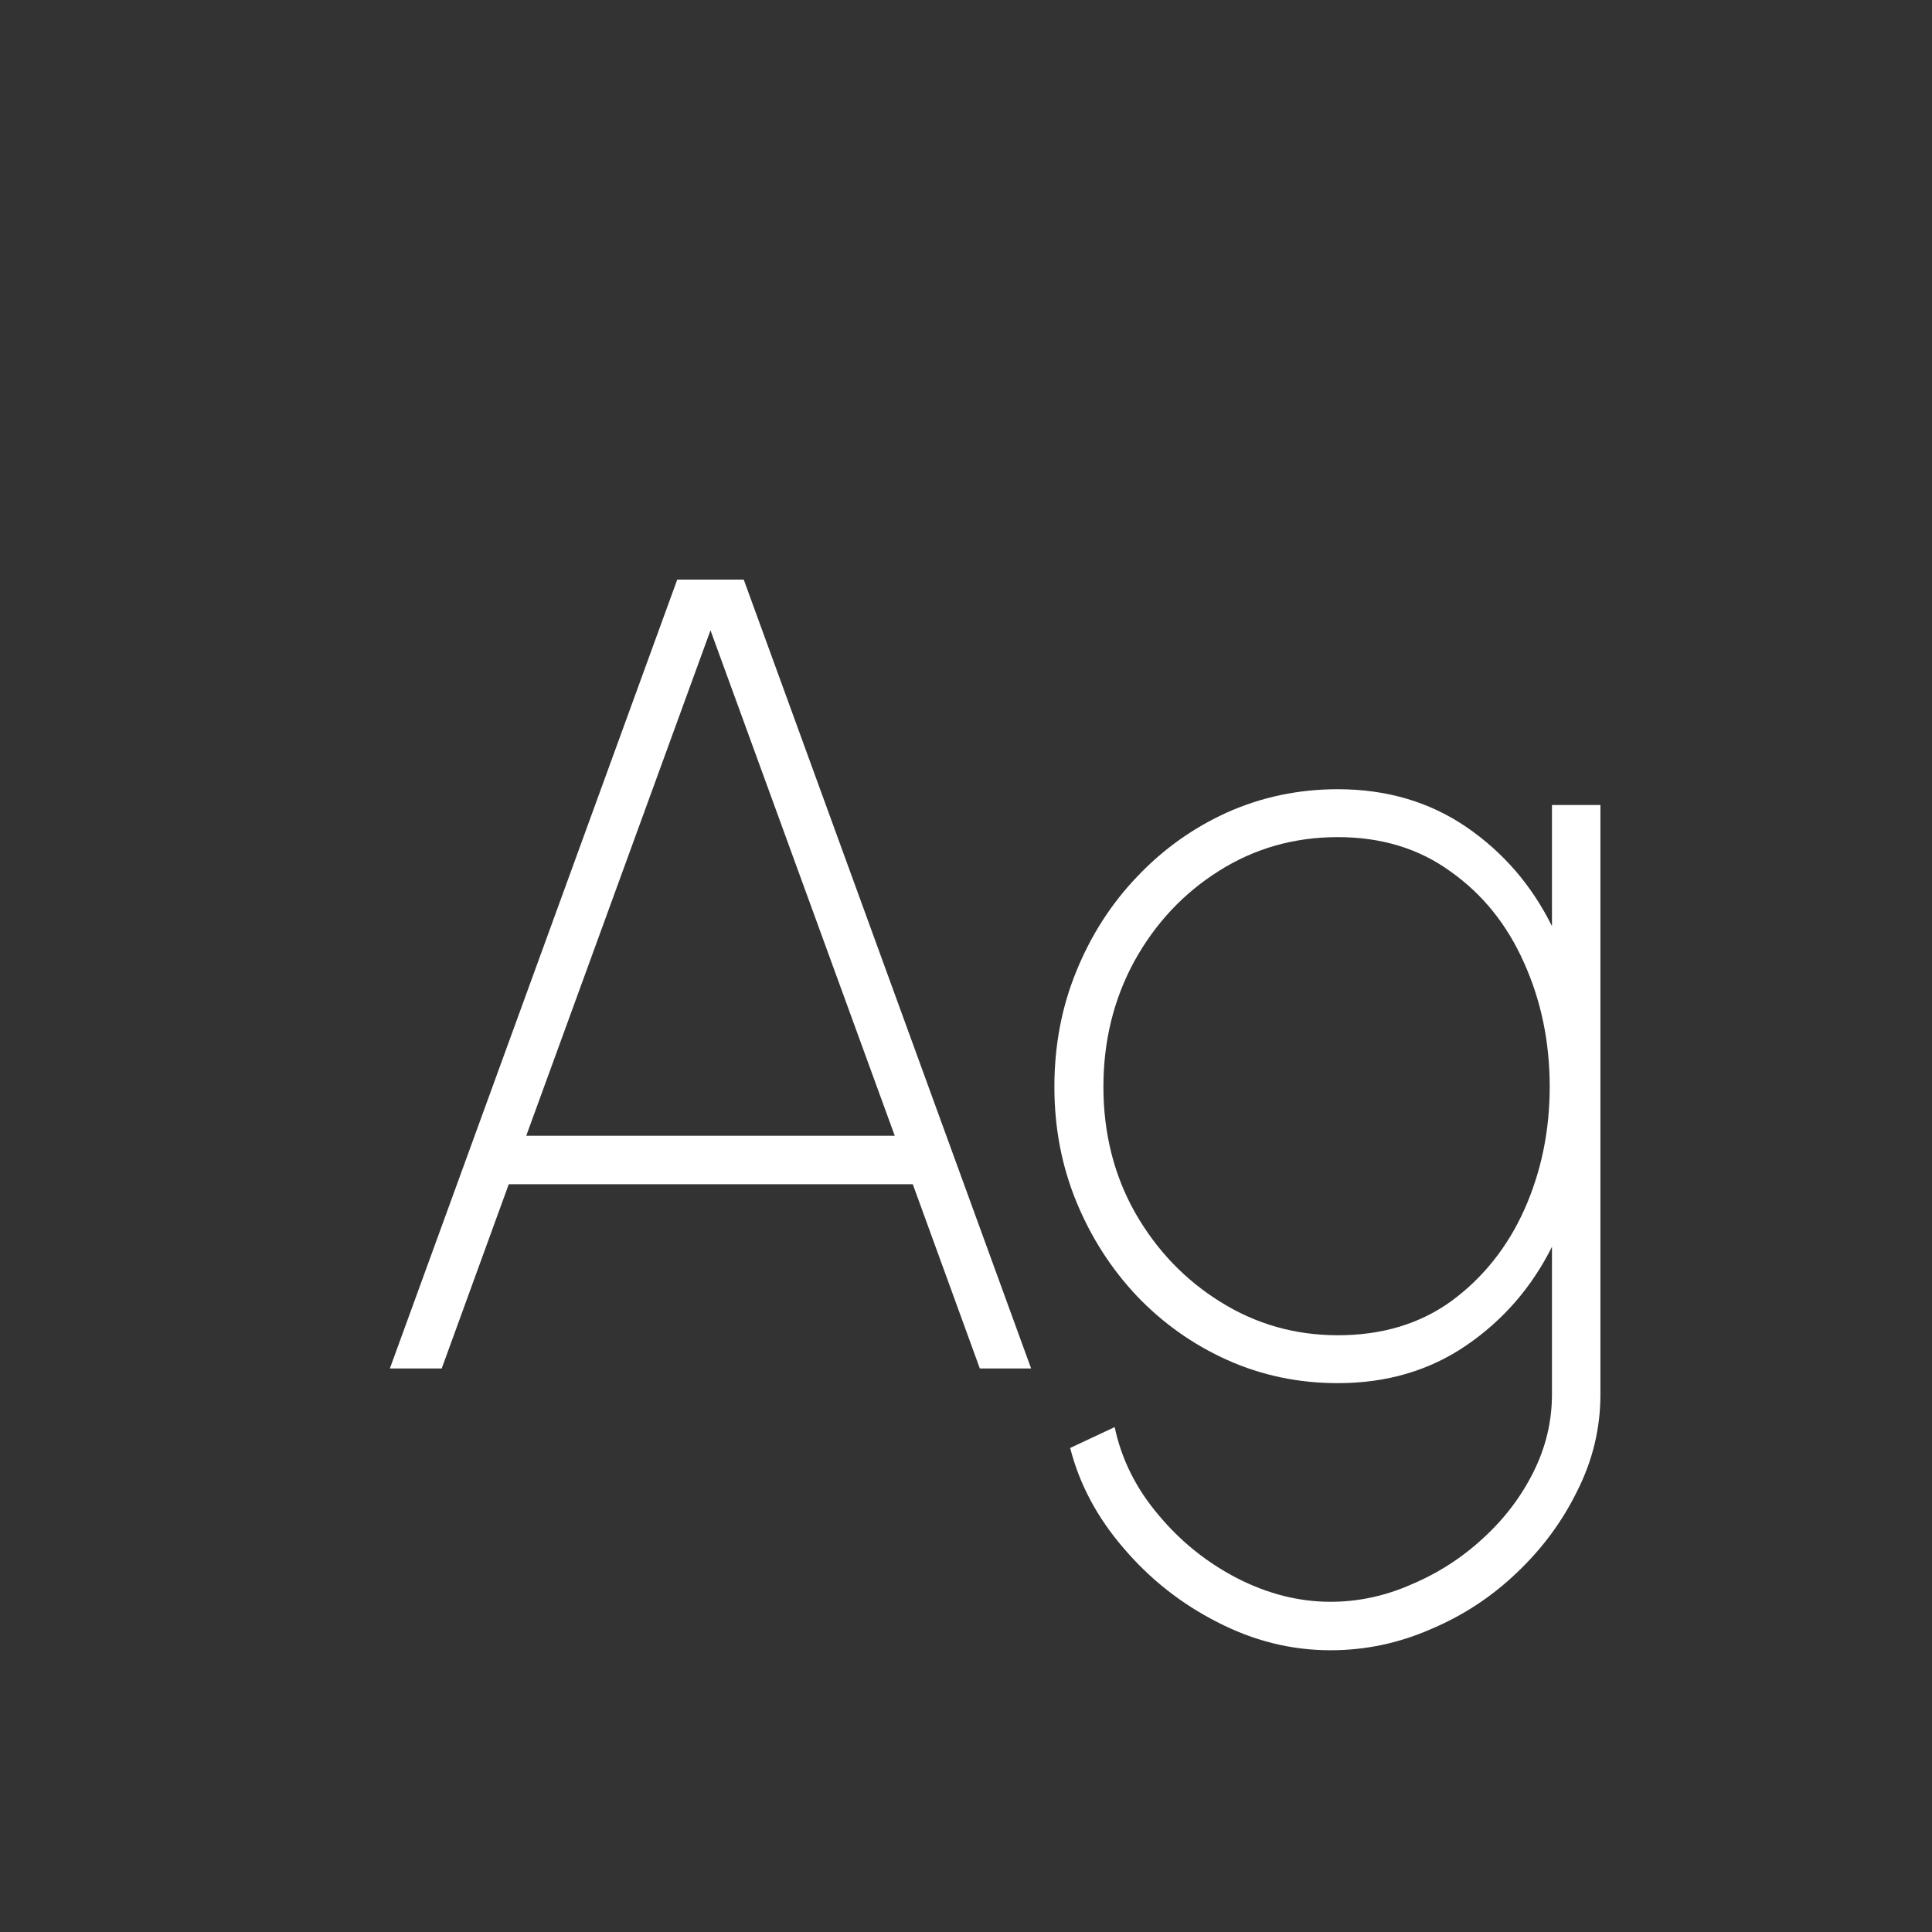 <svg width="24" height="24" viewBox="0 0 24 24" fill="none" xmlns="http://www.w3.org/2000/svg">
<rect x="0" y="0" width="24" height="24" fill="#333333" stroke="none"/>
<path d="M8.413 7.2H9.239L12.809 17H12.172L11.339 14.711H6.32L5.487 17H4.843L8.413 7.2ZM6.537 14.109H11.115L8.826 7.83L6.537 14.109ZM19.279 10H19.881V17.322C19.881 17.742 19.785 18.141 19.594 18.519C19.407 18.902 19.155 19.242 18.838 19.541C18.525 19.84 18.168 20.073 17.767 20.241C17.37 20.414 16.957 20.5 16.528 20.5C16.042 20.5 15.573 20.384 15.121 20.15C14.673 19.922 14.285 19.616 13.959 19.233C13.632 18.855 13.41 18.44 13.294 17.987L13.847 17.728C13.931 18.125 14.11 18.486 14.386 18.813C14.661 19.145 14.988 19.408 15.366 19.604C15.748 19.8 16.136 19.898 16.528 19.898C16.873 19.898 17.209 19.826 17.536 19.681C17.867 19.541 18.163 19.35 18.425 19.107C18.686 18.869 18.894 18.596 19.048 18.288C19.202 17.98 19.279 17.658 19.279 17.322V15.488C19.027 15.992 18.672 16.401 18.215 16.713C17.757 17.026 17.225 17.182 16.619 17.182C16.133 17.182 15.676 17.087 15.247 16.895C14.822 16.704 14.449 16.44 14.127 16.104C13.805 15.764 13.553 15.371 13.371 14.928C13.189 14.485 13.098 14.009 13.098 13.5C13.098 12.987 13.189 12.508 13.371 12.065C13.553 11.617 13.805 11.225 14.127 10.889C14.449 10.549 14.822 10.283 15.247 10.091C15.676 9.9 16.133 9.804 16.619 9.804C17.225 9.804 17.757 9.961 18.215 10.273C18.672 10.586 19.027 10.996 19.279 11.505V10ZM16.619 16.587C17.169 16.587 17.641 16.445 18.033 16.16C18.425 15.871 18.726 15.493 18.936 15.026C19.146 14.555 19.251 14.046 19.251 13.5C19.251 12.94 19.143 12.425 18.929 11.953C18.719 11.482 18.415 11.106 18.019 10.826C17.627 10.541 17.16 10.399 16.619 10.399C16.077 10.399 15.585 10.539 15.142 10.819C14.703 11.095 14.353 11.468 14.092 11.939C13.835 12.411 13.707 12.931 13.707 13.5C13.707 14.074 13.837 14.595 14.099 15.061C14.365 15.528 14.719 15.899 15.163 16.174C15.606 16.45 16.091 16.587 16.619 16.587Z" fill="white"/>
</svg>
